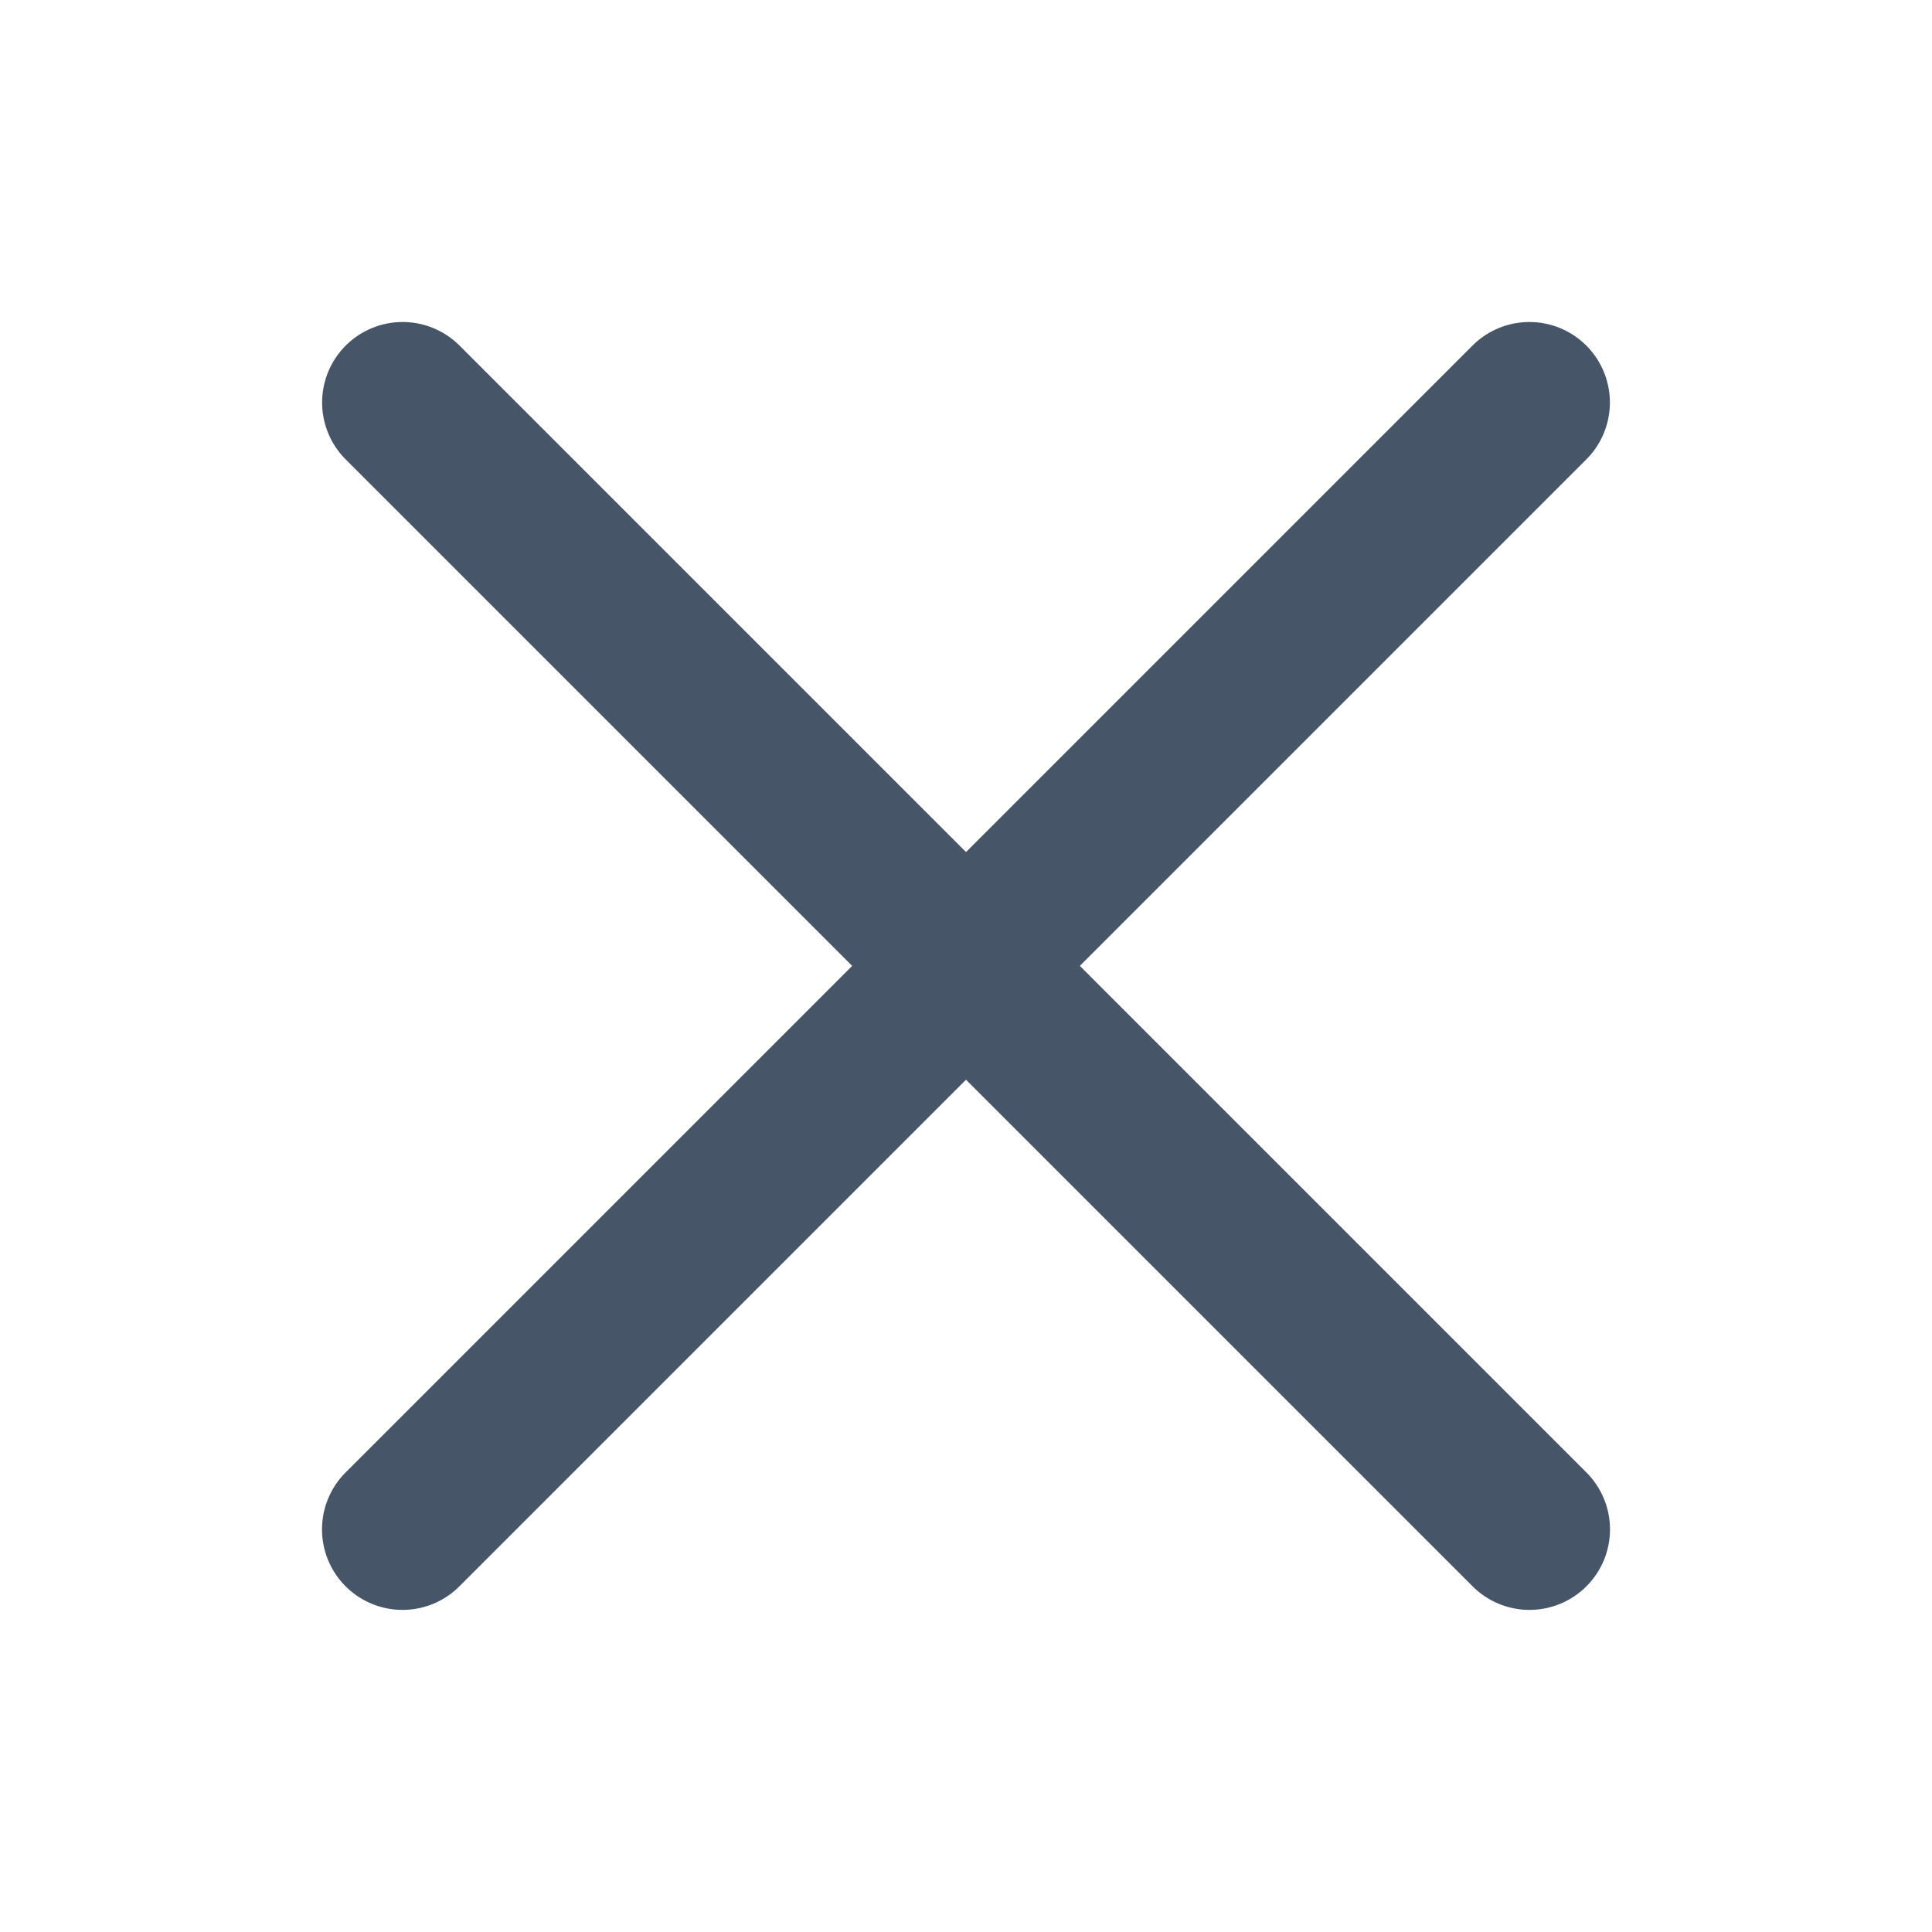 <svg width="18" height="18" viewBox="0 0 18 18" fill="none" xmlns="http://www.w3.org/2000/svg">
<path d="M3.751 3.75L14.25 14.249" stroke="#475569" stroke-width="1.5" stroke-linecap="round" stroke-linejoin="round"/>
<path d="M3.75 14.249L14.249 3.75" stroke="#475569" stroke-width="1.5" stroke-linecap="round" stroke-linejoin="round"/>
</svg>
